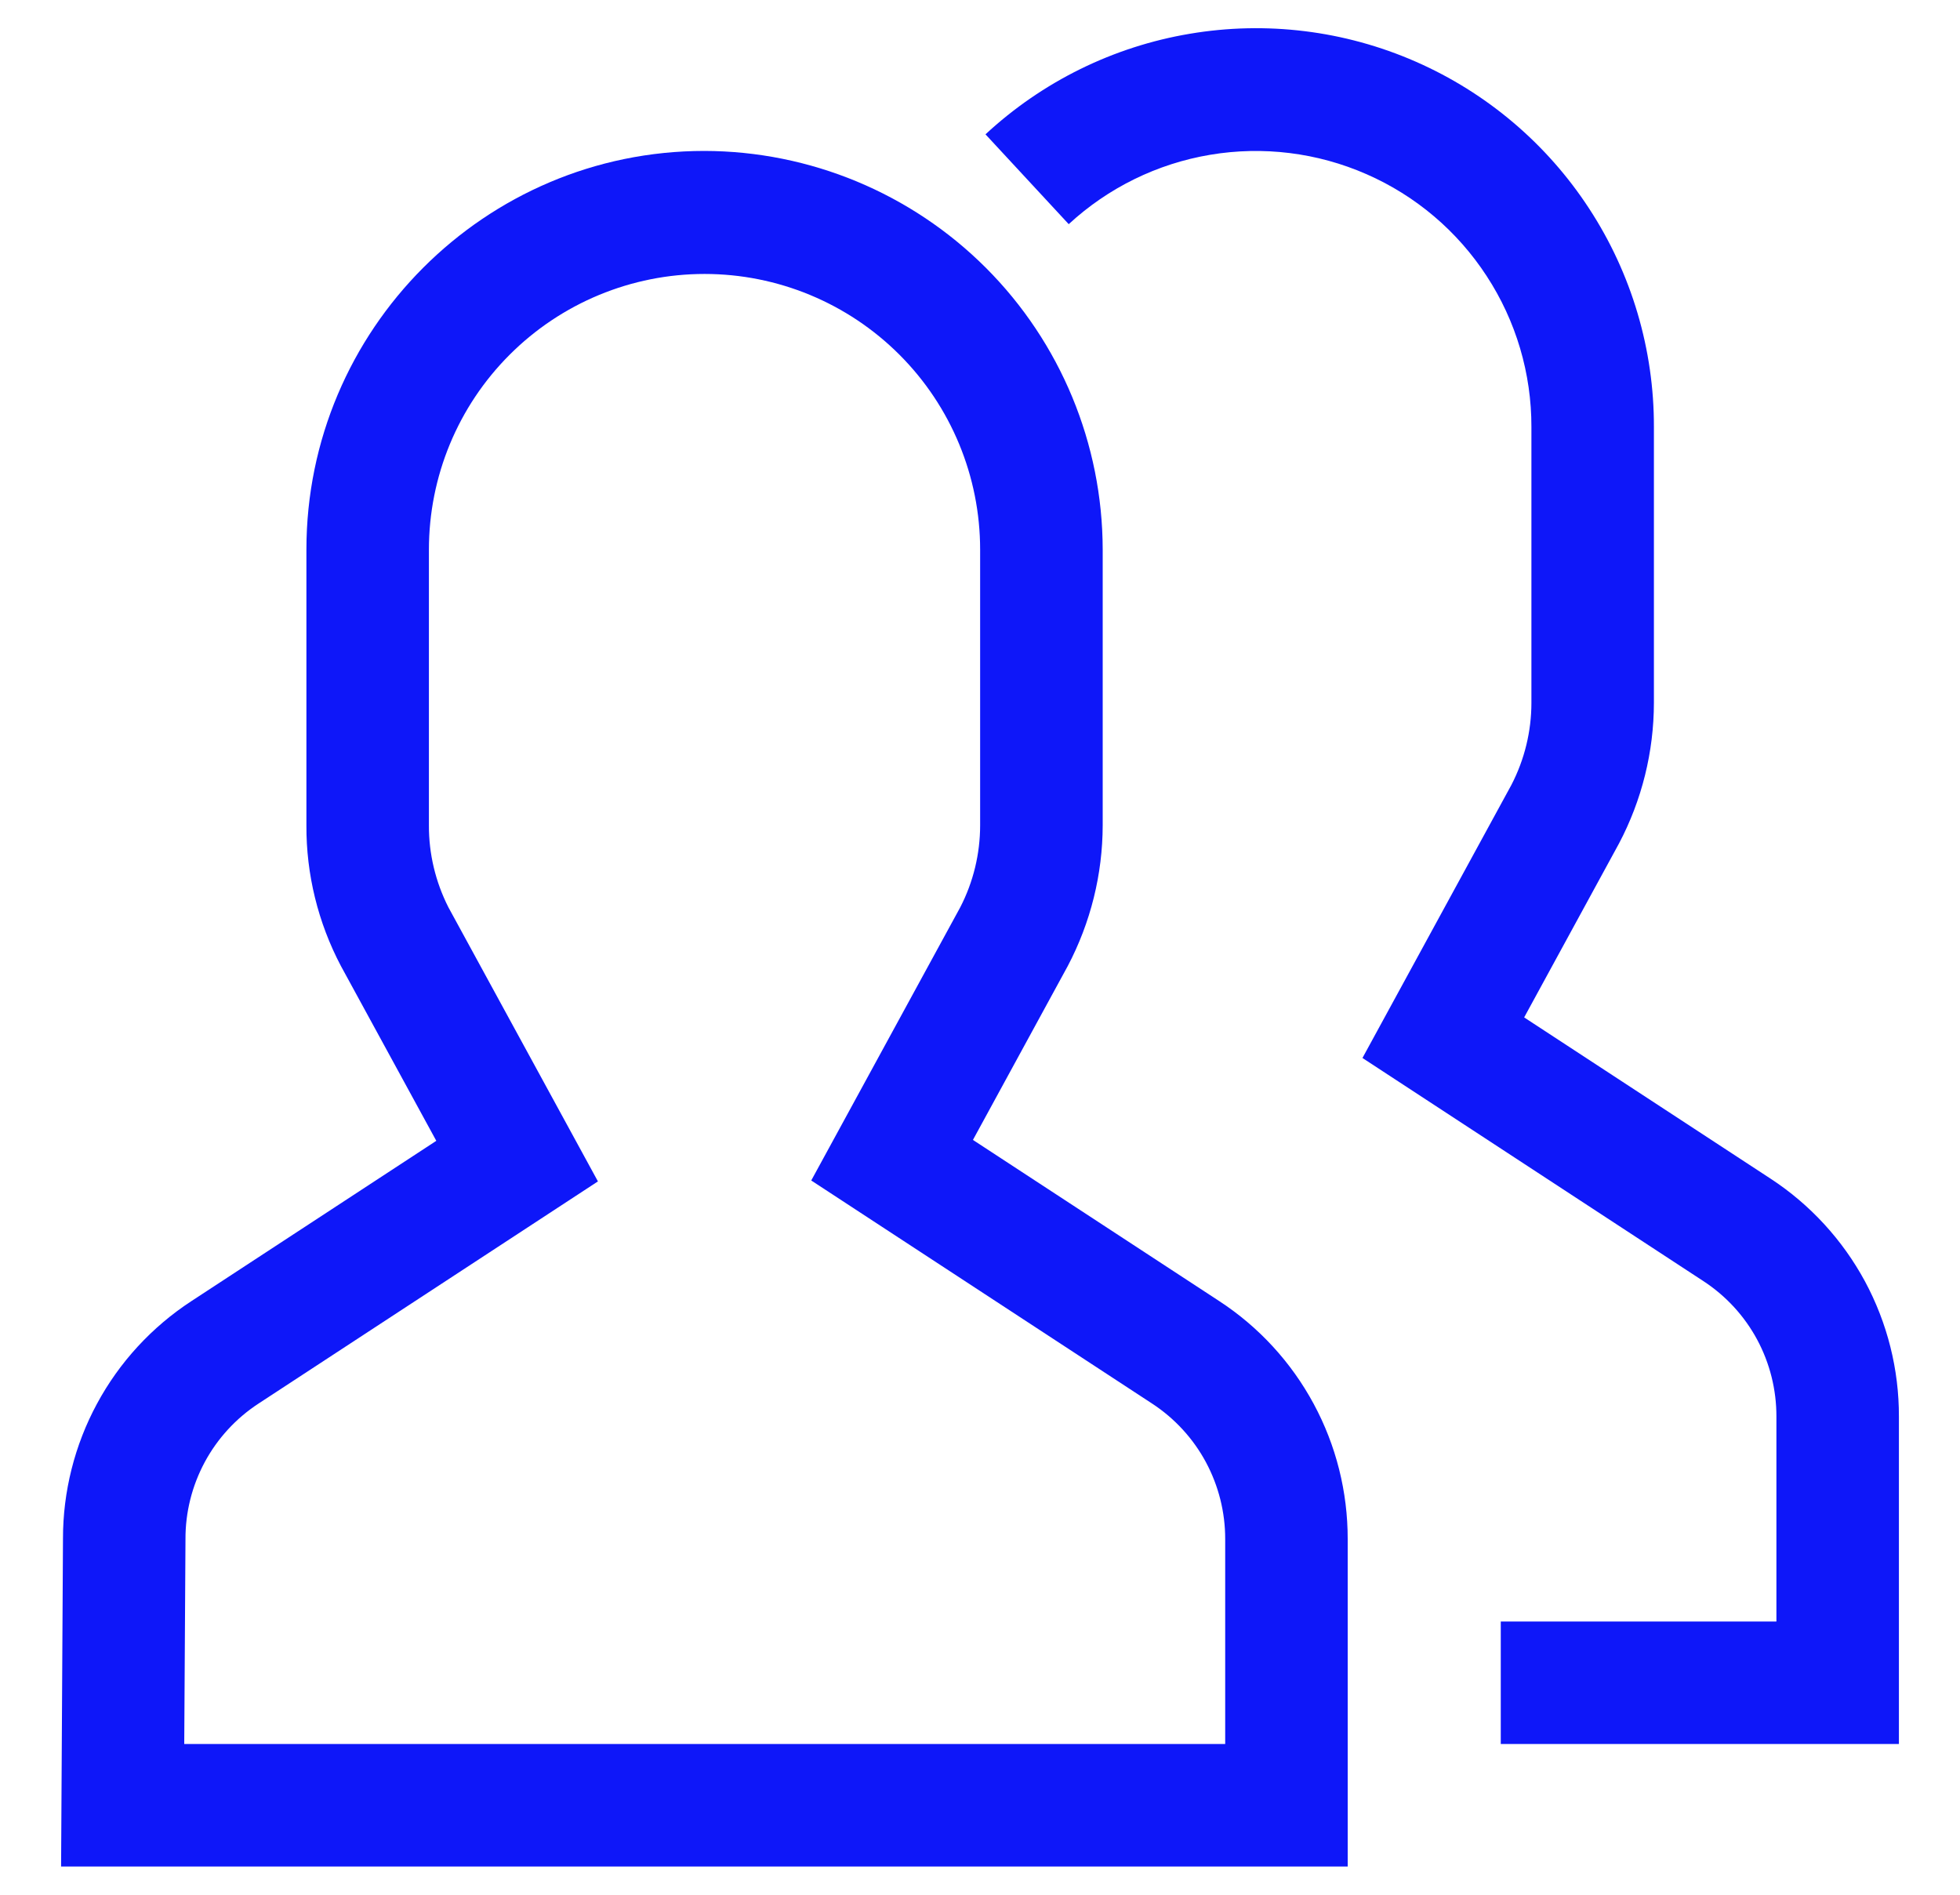 <svg width="30" height="29" viewBox="0 0 30 29" fill="none" xmlns="http://www.w3.org/2000/svg">
<path d="M27.099 18.039L23.329 15.572L24.78 12.911C25.131 12.246 25.314 11.507 25.315 10.756V6.537C25.318 5.351 24.974 4.189 24.326 3.196C23.679 2.202 22.755 1.419 21.668 0.943C20.581 0.467 19.38 0.319 18.21 0.517C17.04 0.714 15.954 1.249 15.084 2.056L16.358 3.431C16.961 2.874 17.713 2.505 18.523 2.369C19.332 2.233 20.164 2.336 20.916 2.666C21.668 2.995 22.307 3.537 22.755 4.225C23.204 4.912 23.442 5.716 23.44 6.537V10.756C23.44 11.193 23.335 11.624 23.134 12.013L20.854 16.193L26.072 19.608C26.417 19.833 26.7 20.141 26.895 20.503C27.09 20.866 27.191 21.271 27.19 21.683V24.818H22.971V26.693H29.065V21.683C29.067 20.96 28.888 20.248 28.545 19.611C28.201 18.975 27.704 18.434 27.099 18.039Z" fill="#0E17F9"/>
<path d="M18.662 19.914L14.892 17.447L16.343 14.786C16.693 14.121 16.877 13.382 16.878 12.631V8.412C16.876 6.795 16.234 5.244 15.091 4.1C13.948 2.957 12.398 2.313 10.781 2.31C7.422 2.31 4.69 5.048 4.69 8.412V12.631C4.686 13.381 4.868 14.121 5.218 14.785L6.678 17.461L2.93 19.914C2.325 20.309 1.828 20.848 1.485 21.484C1.142 22.119 0.963 22.83 0.964 23.552L0.935 28.568H20.628V23.558C20.629 22.835 20.451 22.123 20.107 21.486C19.764 20.85 19.267 20.309 18.662 19.914ZM18.753 26.693H2.82L2.839 23.558C2.837 23.146 2.939 22.741 3.134 22.378C3.329 22.016 3.612 21.708 3.956 21.483L9.152 18.082L6.864 13.888C6.666 13.498 6.563 13.068 6.565 12.631V8.412C6.565 7.293 7.009 6.22 7.801 5.429C8.592 4.638 9.665 4.193 10.784 4.193C11.903 4.193 12.976 4.638 13.767 5.429C14.558 6.22 15.002 7.293 15.002 8.412V12.631C15.002 13.068 14.898 13.499 14.697 13.888L12.417 18.068L17.635 21.483C17.979 21.708 18.262 22.016 18.457 22.378C18.652 22.741 18.754 23.146 18.753 23.558V26.693Z" fill="#0E17F9"/>
</svg>
